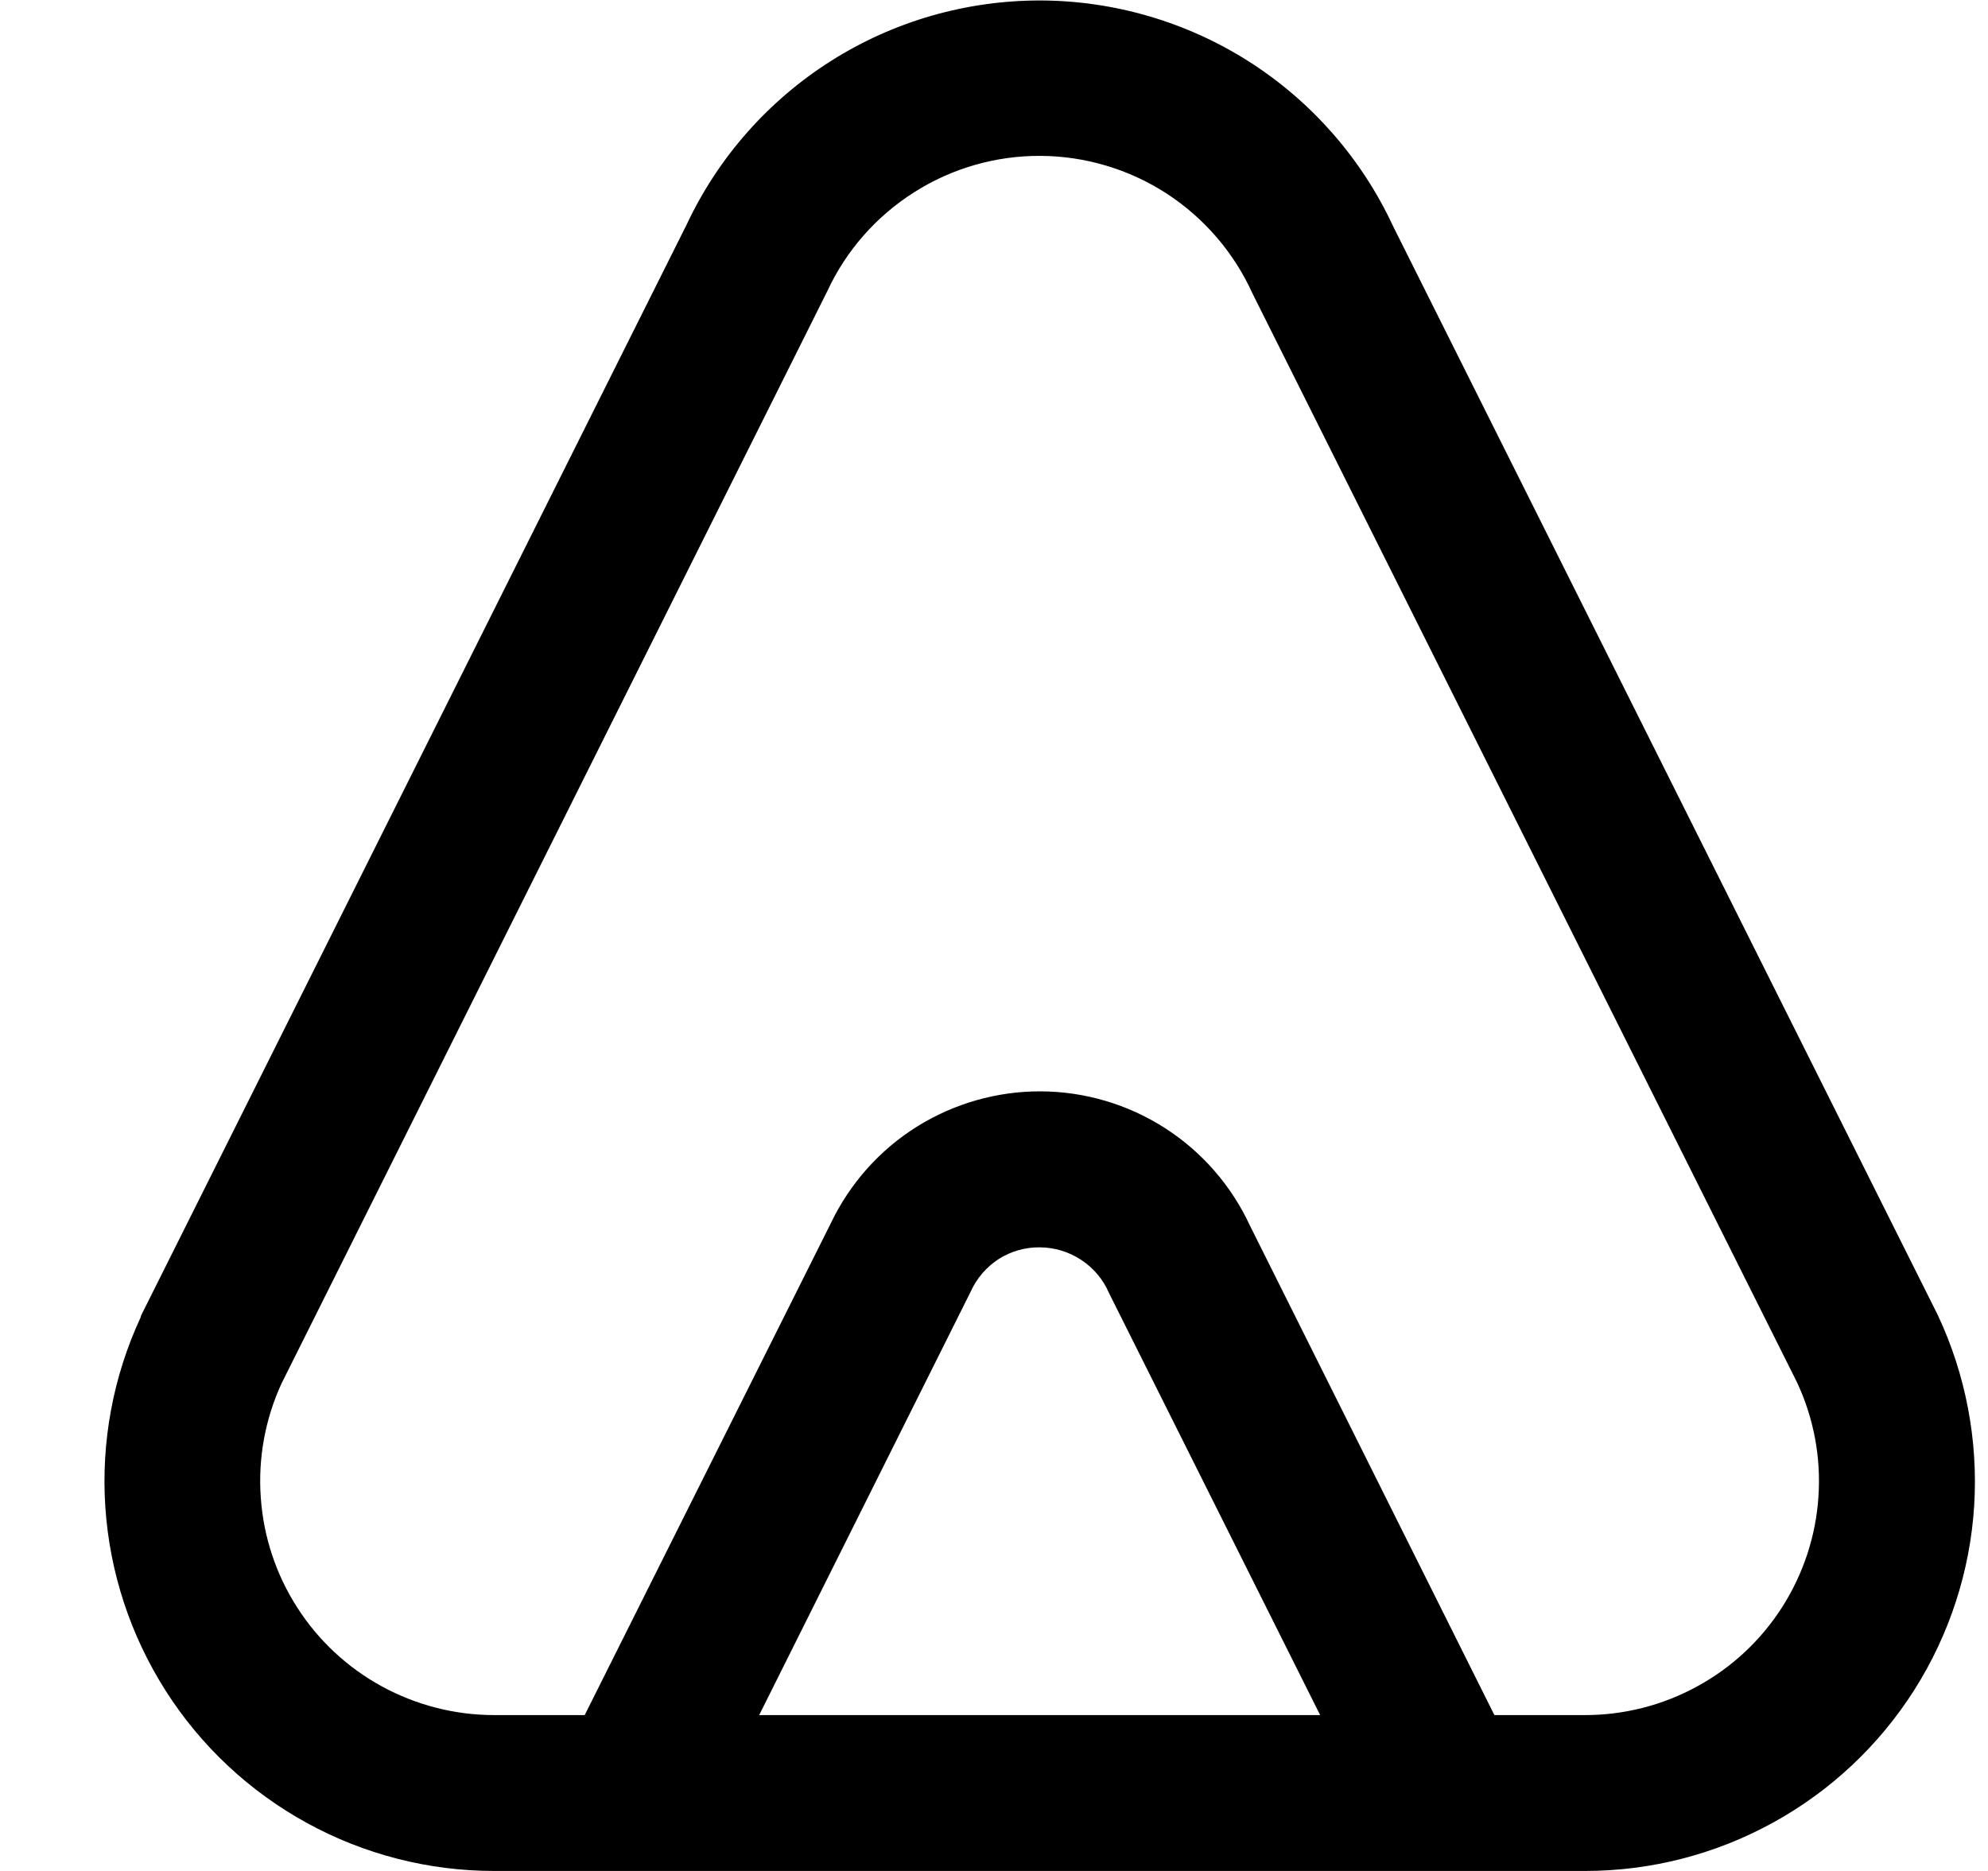 <svg width="17" height="16" viewBox="0 0 17 16" fill="none" xmlns="http://www.w3.org/2000/svg">
<g clip-path="url(#clip0_482_17996)">
<path d="M4.225 16H13.555C14.117 16 14.669 15.858 15.161 15.587C15.653 15.317 16.069 14.926 16.37 14.452C16.671 13.977 16.847 13.435 16.882 12.874C16.916 12.314 16.809 11.753 16.57 11.245L11.912 1.933C11.645 1.359 11.22 0.872 10.686 0.53C10.152 0.189 9.532 0.006 8.898 0.004C8.265 0.003 7.644 0.181 7.108 0.52C6.572 0.859 6.144 1.343 5.874 1.916L1.207 11.249L1.202 11.267C0.967 11.774 0.863 12.333 0.901 12.892C0.939 13.45 1.117 13.989 1.418 14.461C1.719 14.933 2.134 15.321 2.625 15.59C3.115 15.859 3.666 16 4.225 16ZM6.492 14.667L8.303 11.041C8.354 10.929 8.437 10.834 8.54 10.767C8.644 10.701 8.765 10.666 8.888 10.667C9.015 10.667 9.139 10.704 9.245 10.774C9.351 10.843 9.434 10.942 9.484 11.059L11.289 14.667H6.492ZM2.407 11.832L7.074 2.491C7.235 2.143 7.493 1.85 7.816 1.645C8.139 1.439 8.515 1.331 8.898 1.333C9.28 1.335 9.655 1.447 9.976 1.655C10.297 1.864 10.552 2.16 10.71 2.509L15.368 11.824C15.51 12.129 15.573 12.464 15.55 12.8C15.528 13.135 15.421 13.459 15.241 13.742C15.06 14.026 14.811 14.259 14.516 14.42C14.222 14.582 13.891 14.667 13.555 14.667H12.779L10.688 10.48C10.53 10.139 10.278 9.85 9.962 9.647C9.645 9.444 9.278 9.335 8.902 9.333C8.526 9.331 8.157 9.437 7.839 9.636C7.52 9.836 7.266 10.123 7.104 10.462L5 14.667H4.225C3.89 14.667 3.56 14.582 3.266 14.422C2.971 14.261 2.722 14.029 2.541 13.746C2.36 13.464 2.253 13.141 2.23 12.806C2.206 12.472 2.267 12.137 2.407 11.832Z" fill="black"/>
</g>
<defs>
<clipPath id="clip0_482_17996">
<rect width="16" height="16" fill="white" transform="translate(0.889)"/>
</clipPath>
</defs>
</svg>
